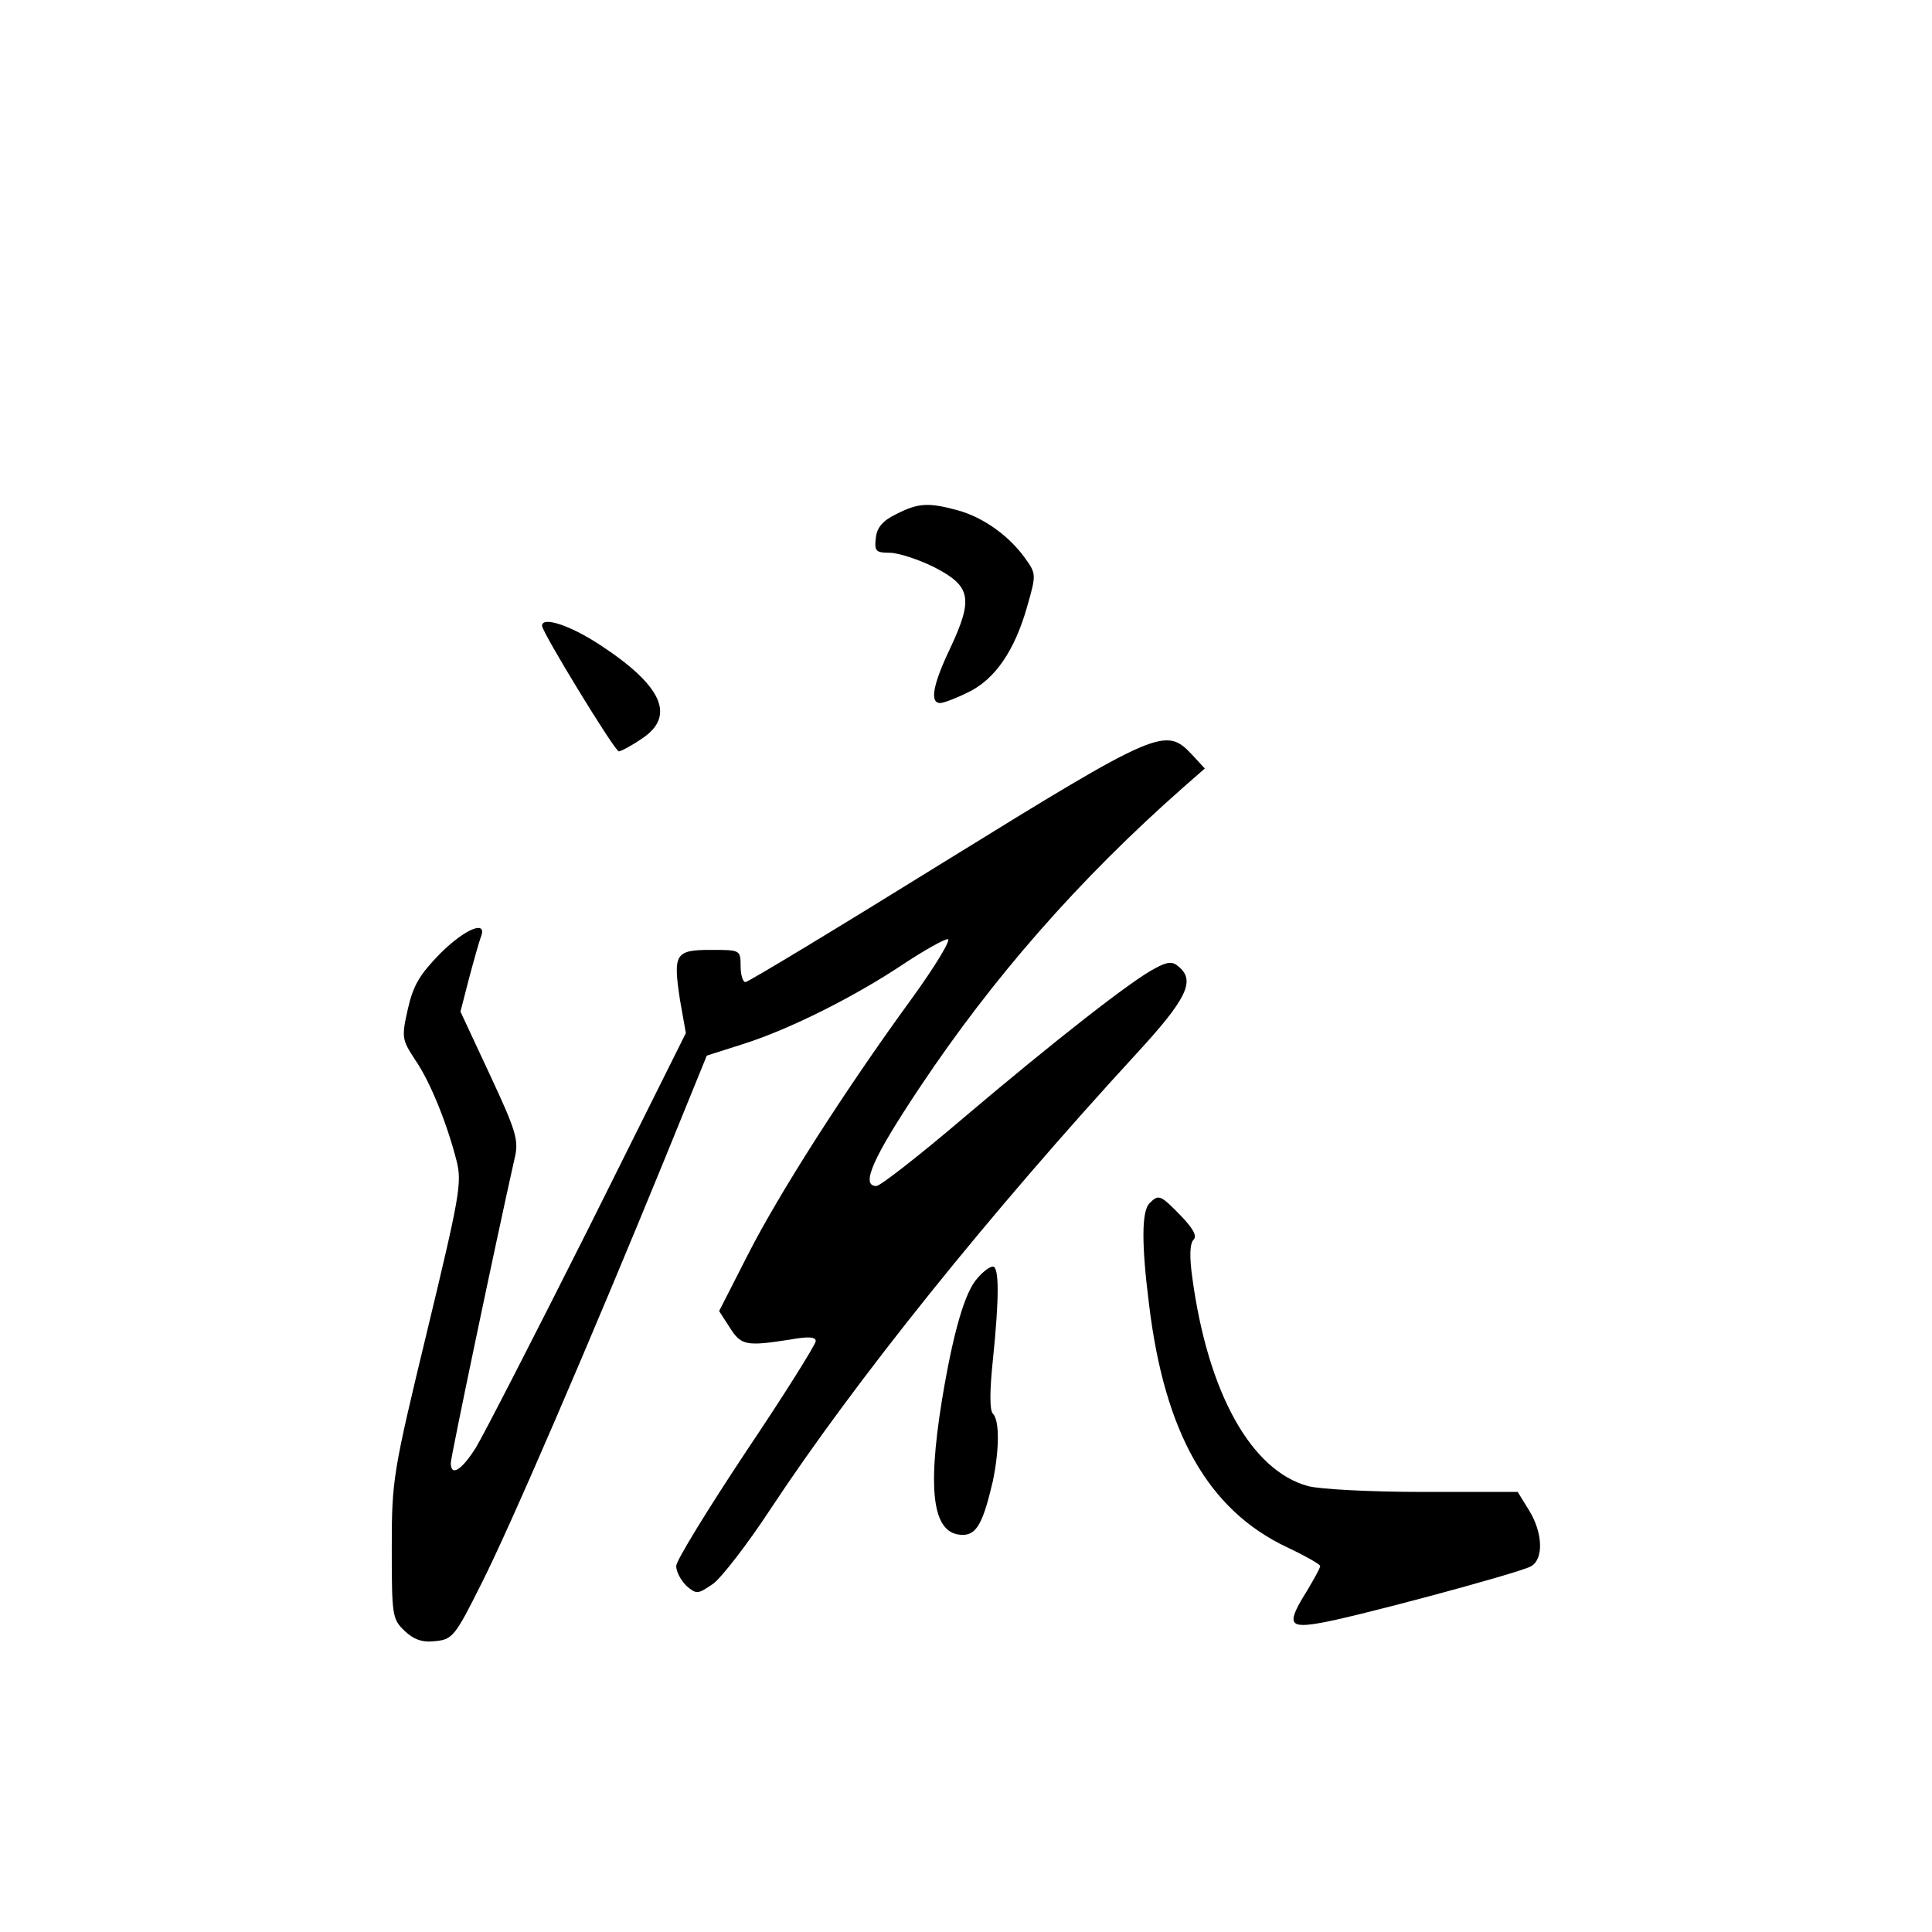<?xml version="1.0" standalone="no"?>
<!DOCTYPE svg PUBLIC "-//W3C//DTD SVG 20010904//EN"
 "http://www.w3.org/TR/2001/REC-SVG-20010904/DTD/svg10.dtd">
<svg version="1.0" xmlns="http://www.w3.org/2000/svg"
 width="360pt" height="360pt" viewBox="0 0 360 360"
 preserveAspectRatio="xMidYMid meet">
<g transform="translate(0,360) scale(0.1,-0.1)"
fill="#000000" stroke="none">
<path d="M1670 2642 c-25 -12 -36 -25 -38 -44 -3 -25 0 -28 26 -28 15 0 53
-12 83 -27 68 -35 73 -58 30 -150 -33 -69 -39 -103 -19 -103 6 0 30 9 52 20
50 24 87 78 110 160 17 59 17 61 -4 90 -30 42 -78 76 -125 89 -55 15 -74 14
-115 -7z"/>
<path d="M1010 2434 c0 -12 135 -233 143 -234 4 0 23 10 42 23 65 42 40 99
-78 176 -55 36 -107 53 -107 35z"/>
<path d="M1761 1995 c-200 -124 -367 -225 -372 -225 -5 0 -9 14 -9 30 0 30 -1
30 -55 30 -67 0 -71 -7 -58 -93 l11 -62 -182 -365 c-101 -201 -195 -384 -209
-407 -27 -43 -47 -55 -47 -29 0 11 82 403 119 568 8 33 3 50 -46 155 l-55 118
16 62 c9 34 19 69 22 77 13 33 -30 15 -76 -31 -38 -39 -50 -59 -60 -103 -12
-53 -11 -57 13 -94 28 -40 60 -119 78 -190 10 -40 5 -67 -55 -316 -64 -265
-66 -277 -66 -405 0 -126 1 -132 24 -154 17 -16 33 -22 57 -19 32 3 37 9 85
105 54 106 207 462 342 792 l79 194 69 22 c85 27 207 88 298 149 38 25 75 46
82 46 7 0 -23 -50 -68 -112 -126 -173 -247 -363 -305 -477 l-53 -104 20 -31
c21 -33 30 -35 113 -22 33 6 47 5 47 -3 0 -6 -58 -99 -130 -206 -71 -107 -130
-203 -130 -213 0 -11 9 -27 19 -37 19 -16 21 -16 50 4 16 12 64 74 106 138
159 241 409 552 682 849 95 103 111 137 79 163 -11 10 -21 9 -43 -3 -42 -21
-189 -136 -360 -281 -81 -69 -153 -125 -160 -125 -30 0 -7 52 81 184 136 204
296 387 491 559 l40 35 -24 26 c-49 52 -62 47 -460 -199z"/>
<path d="M2142 1358 c-15 -15 -15 -77 -1 -188 29 -241 111 -384 257 -453 34
-16 62 -32 62 -35 0 -4 -12 -25 -25 -47 -37 -59 -34 -69 20 -60 56 8 372 93
397 106 25 13 23 63 -3 105 l-21 34 -176 0 c-97 0 -194 5 -215 11 -106 29
-186 174 -215 386 -6 41 -5 66 2 73 7 7 -1 21 -24 45 -38 39 -41 40 -58 23z"/>
<path d="M1822 1219 c-24 -25 -46 -102 -67 -229 -28 -174 -16 -250 39 -250 26
0 38 23 56 100 12 58 13 113 0 126 -6 6 -6 42 0 99 12 116 12 175 0 175 -5 0
-18 -9 -28 -21z"/>
</g>
</svg>
